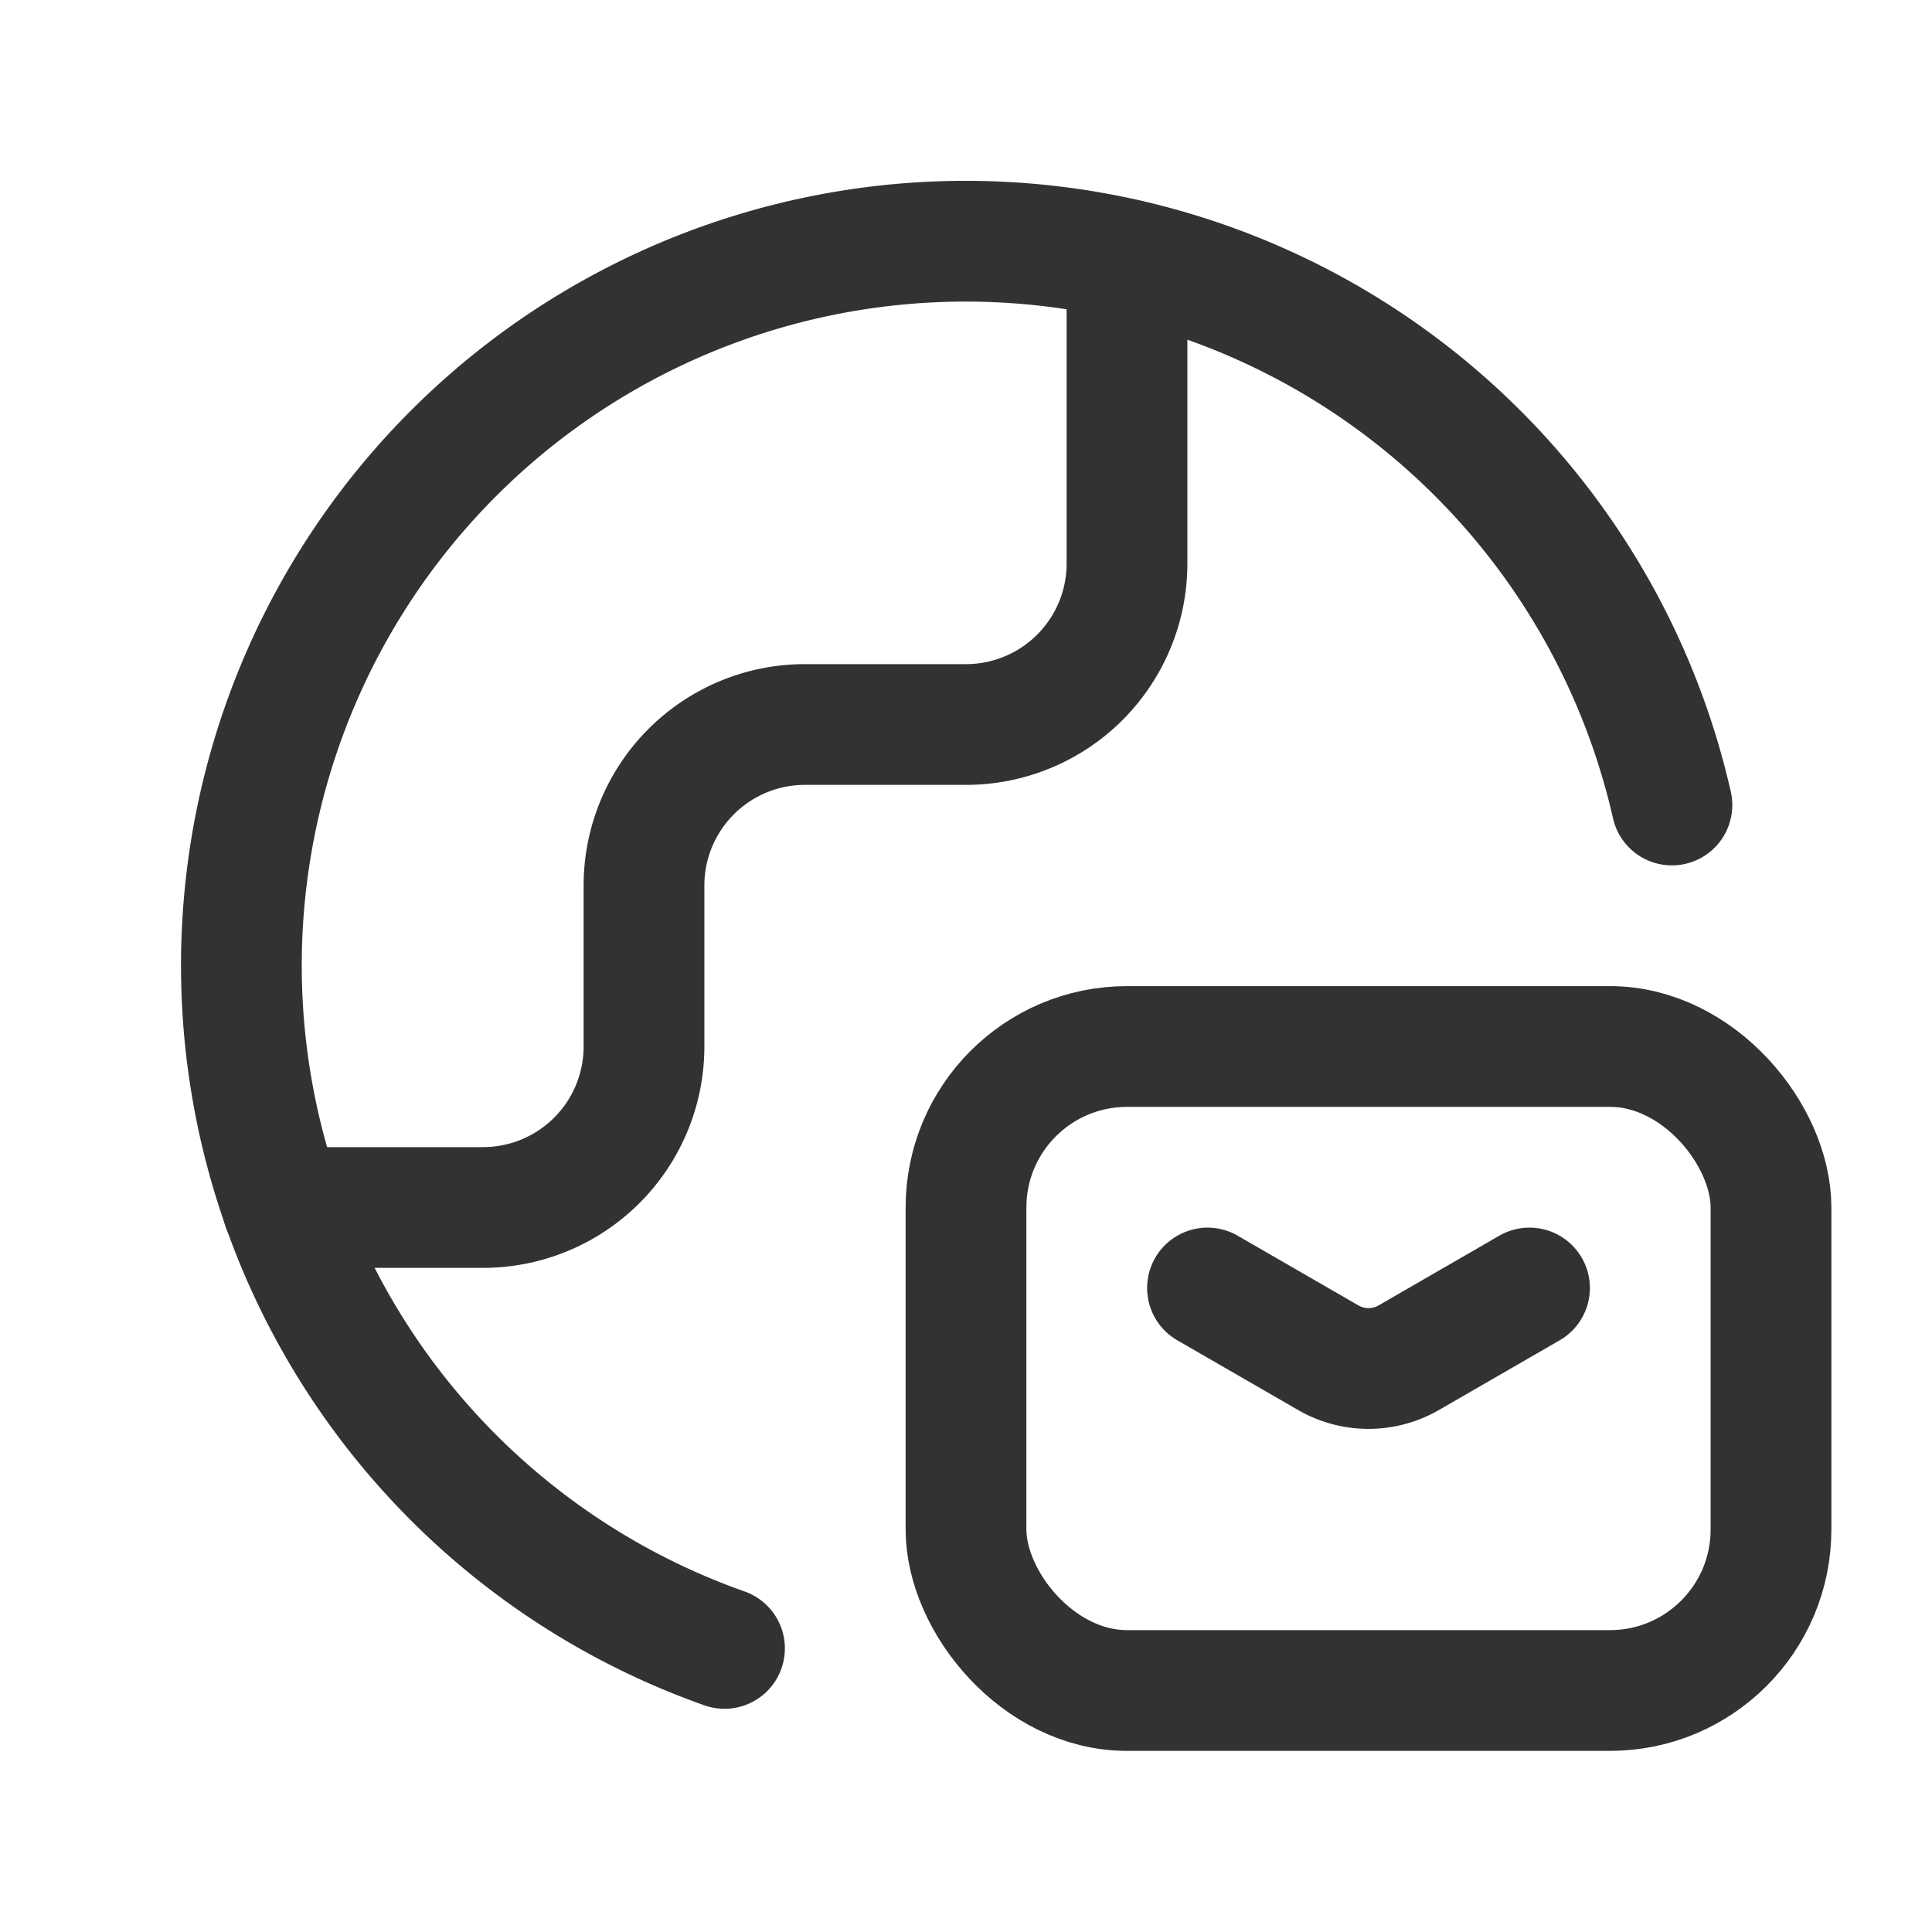 <svg xmlns="http://www.w3.org/2000/svg" viewBox="0 0 24 24"><path d="M15,16l1.5.866a1,1,0,0,0,1,0L19,16" fill="none" stroke="#323232" stroke-linecap="round" stroke-linejoin="round" stroke-width="1.5"/><rect x="12" y="13" width="10" height="8" rx="2" stroke-width="1.5" stroke="#323232" stroke-linecap="round" stroke-linejoin="round" fill="none"/><path d="M20.769,10A8.997,8.997,0,1,0,9,20.477" fill="none" stroke="#323232" stroke-linecap="round" stroke-linejoin="round" stroke-width="1.5"/><path d="M3.514,15H6a2,2,0,0,0,2-2V11a2,2,0,0,1,2-2h2a2,2,0,0,0,2-2V3.225" fill="none" stroke="#323232" stroke-linecap="round" stroke-linejoin="round" stroke-width="1.5"/></svg>